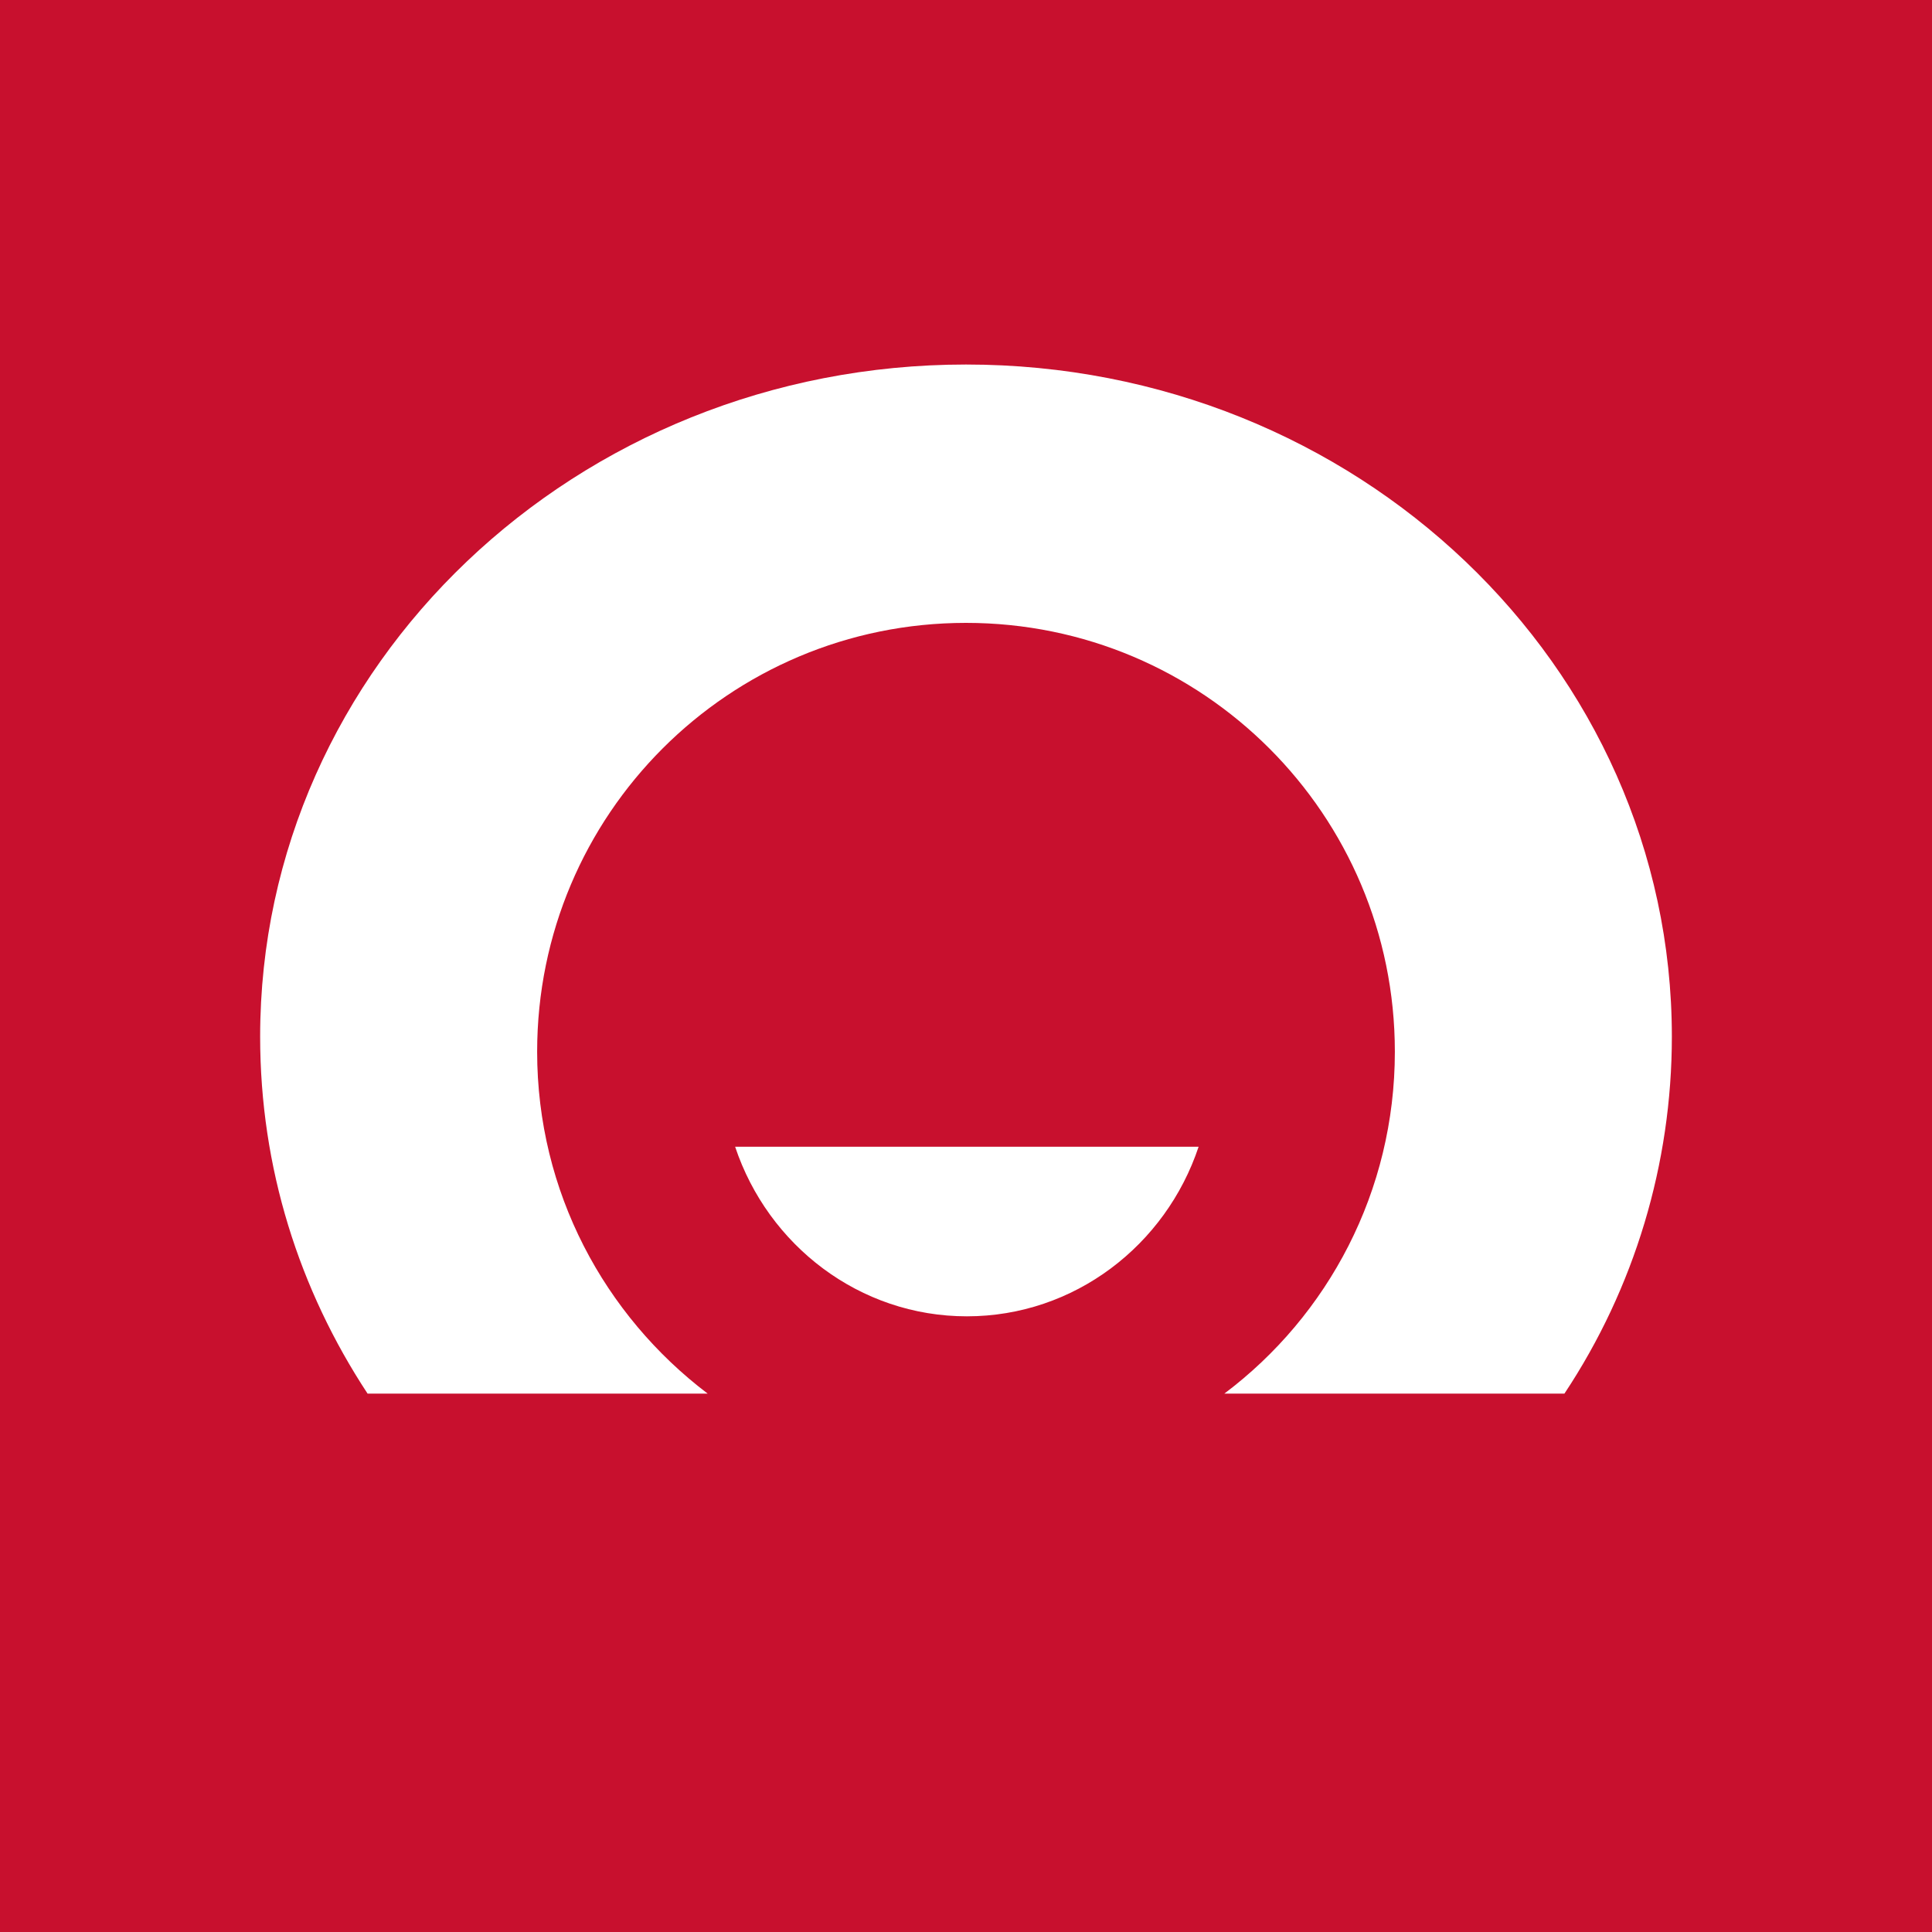 <svg width="40" height="40" viewBox="0 0 40 40" fill="none" xmlns="http://www.w3.org/2000/svg">
<rect width="40" height="40" fill="#C8102E"/>
<path d="M20 7.547C11.93 7.547 5.386 13.779 5.386 21.463C5.386 24.183 6.195 26.702 7.61 28.853H14.651C12.518 27.235 11.121 24.68 11.121 21.775C11.121 16.867 15.092 12.896 20 12.896C24.908 12.896 28.879 16.867 28.879 21.775C28.879 24.662 27.5 27.235 25.349 28.853H32.39C33.842 26.665 34.614 24.092 34.614 21.463C34.614 13.779 28.088 7.547 20 7.547ZM15.22 23.742C15.901 25.783 17.794 27.253 20.018 27.253C22.243 27.253 24.136 25.783 24.816 23.742H15.22Z" fill="white"/>
</svg>
